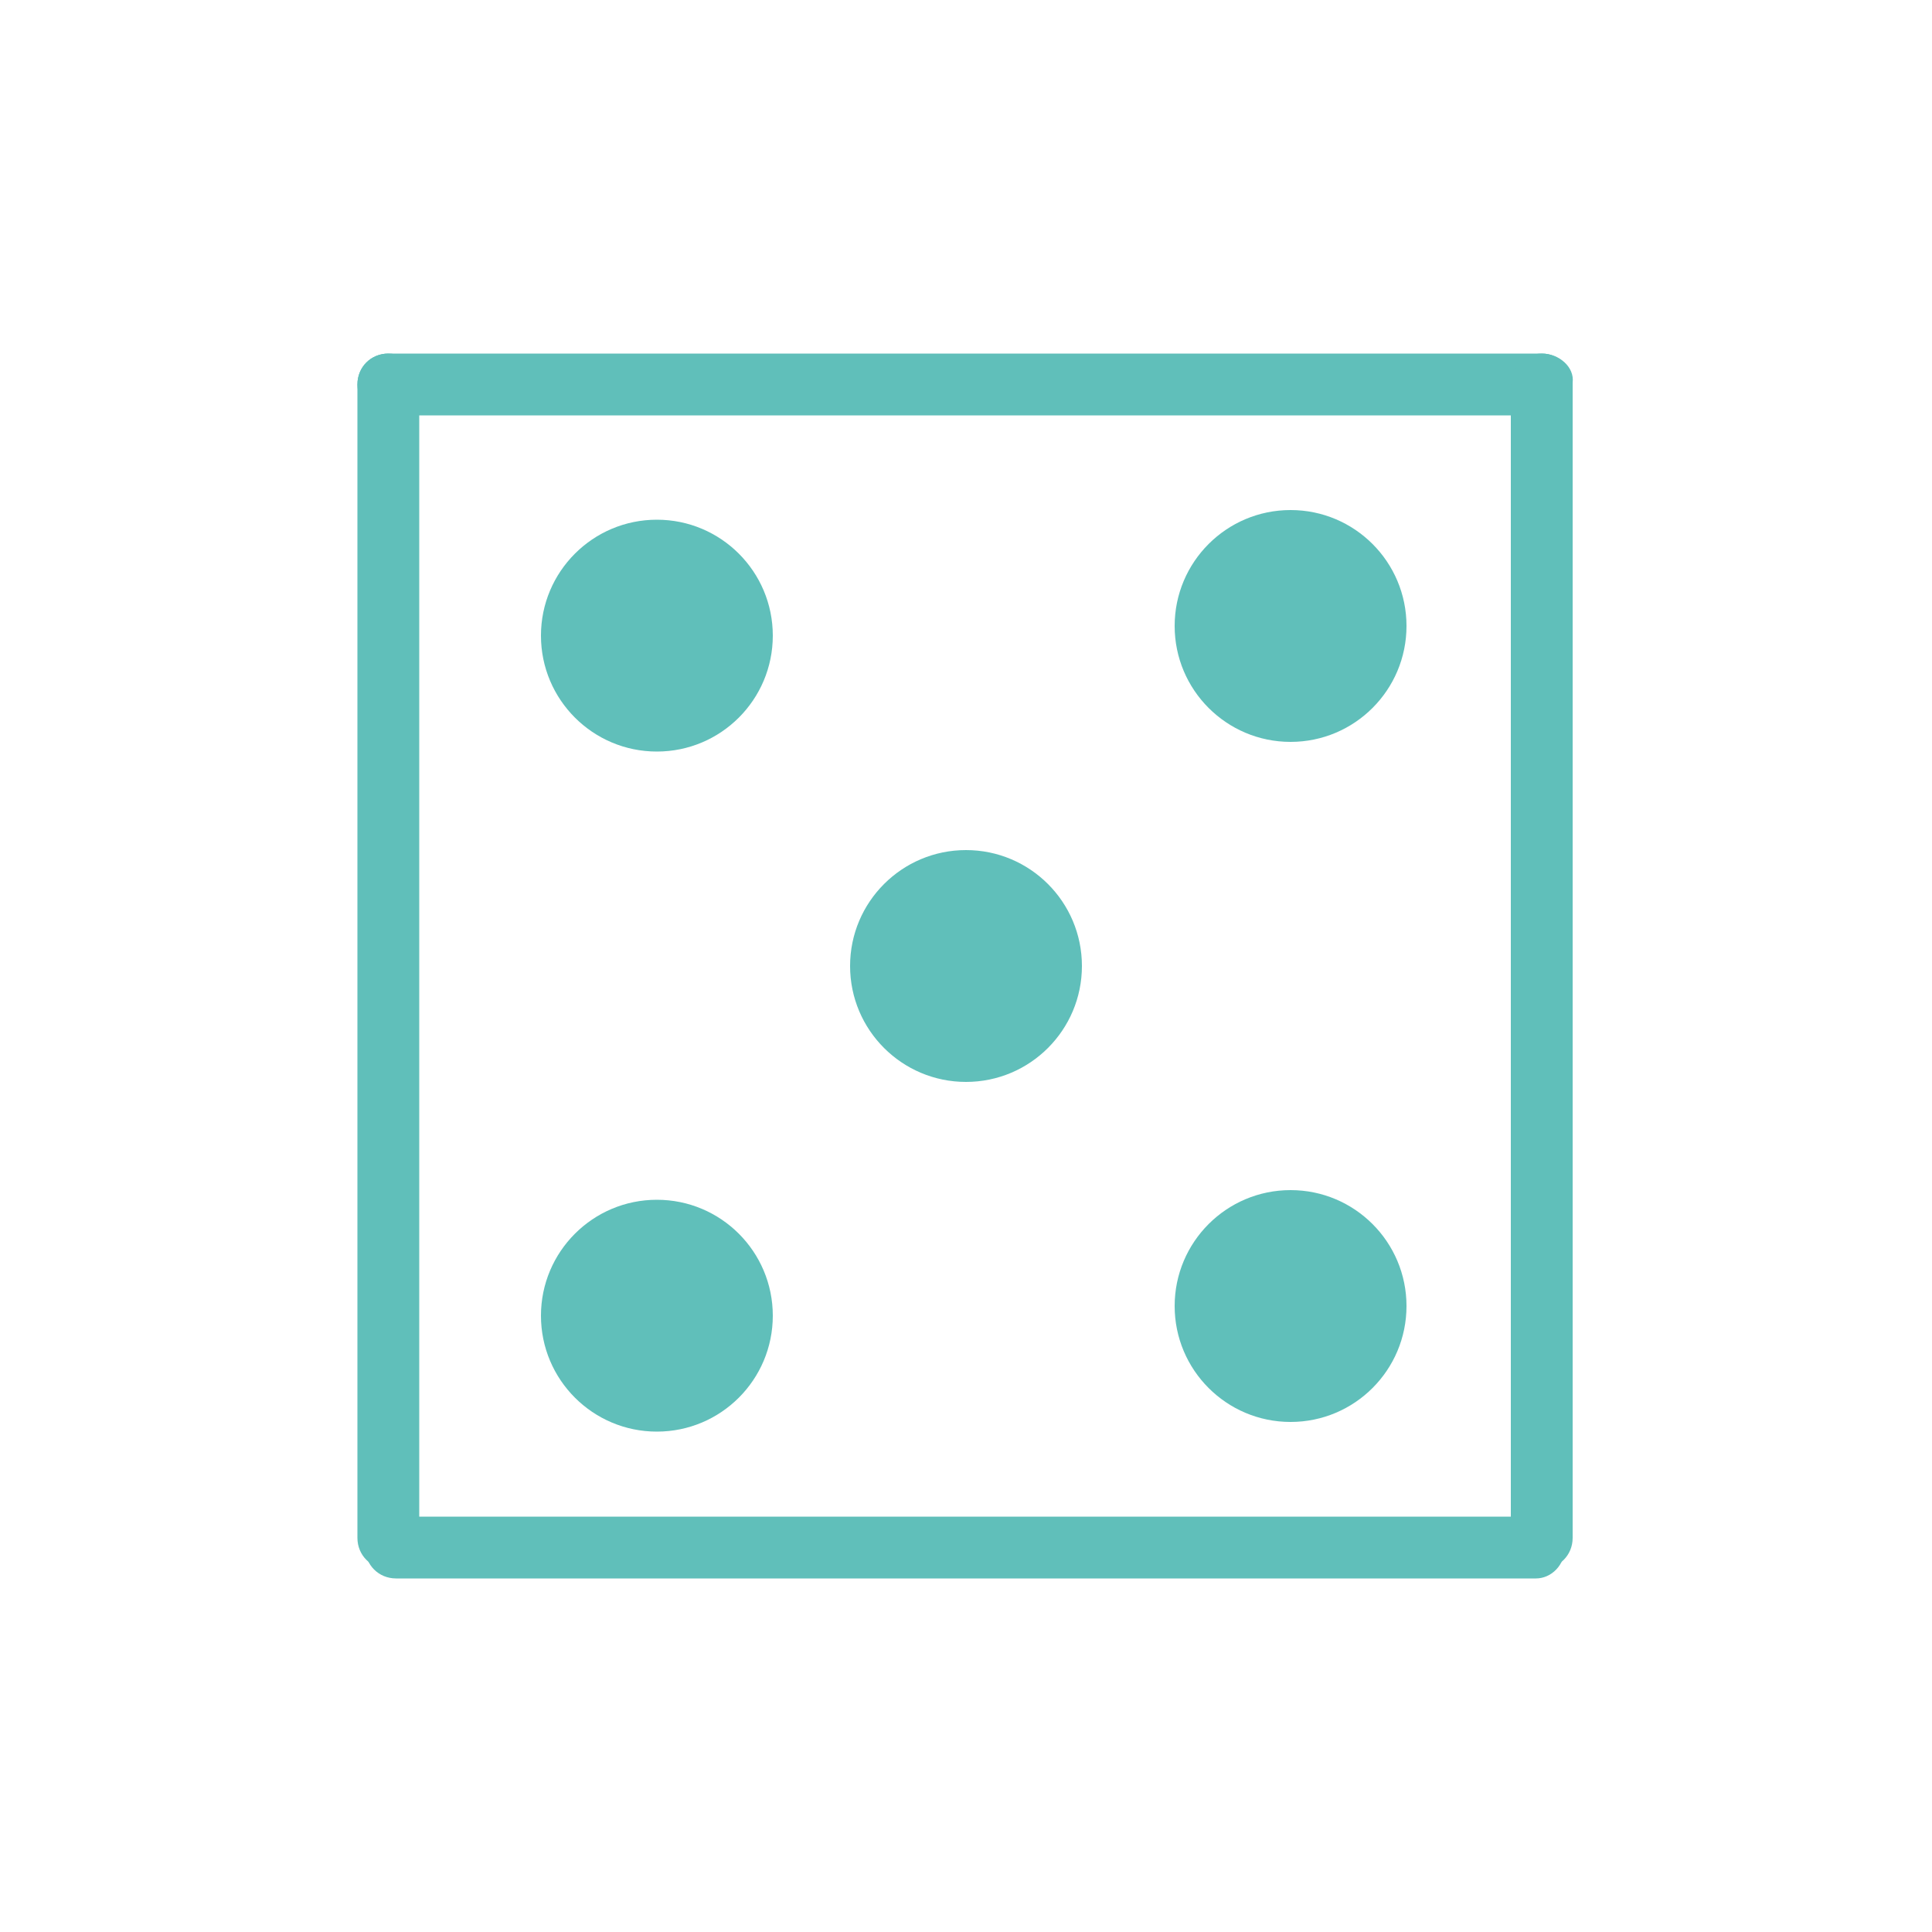 <?xml version="1.0" encoding="utf-8"?>
<!-- Generator: Adobe Illustrator 20.1.0, SVG Export Plug-In . SVG Version: 6.00 Build 0)  -->
<svg version="1.1" id="Calque_1" xmlns="http://www.w3.org/2000/svg" xmlns:xlink="http://www.w3.org/1999/xlink" x="0px" y="0px"
	 viewBox="0 0 100 100" style="enable-background:new 0 0 100 100;" xml:space="preserve">
<style type="text/css">
	.st0{fill:#60BFBA;}
</style>
<path class="st0" d="M79.9,21.5H20.1c-0.9,0-1.6-0.7-1.6-1.6c0-0.9,0.7-1.6,1.6-1.6h59.7c0.9,0,1.6,0.7,1.6,1.6
	C81.4,20.8,80.8,21.5,79.9,21.5z"/>
<path class="st0" d="M79.5,81.7h-59c-0.9,0-1.6-0.7-1.6-1.6c0-0.9,0.7-1.6,1.6-1.6h58.9c0.9,0,1.6,0.7,1.6,1.6S80.3,81.7,79.5,81.7z
	"/>
<path class="st0" d="M81.4,19.8v59.8c0,0.9-0.7,1.6-1.6,1.6s-1.6-0.7-1.6-1.6V19.9c0-0.9,0.7-1.6,1.6-1.6S81.5,19,81.4,19.8z"/>
<path class="st0" d="M21.7,19.8v59.8c0,0.9-0.7,1.6-1.6,1.6c-0.9,0-1.6-0.7-1.6-1.6V19.9c0-0.9,0.7-1.6,1.6-1.6
	C21,18.3,21.7,19,21.7,19.8z"/>
<circle class="st0" cx="34" cy="32.9" r="6"/>
<circle class="st0" cx="34" cy="68.1" r="6"/>
<circle class="st0" cx="66.8" cy="32.4" r="6"/>
<circle class="st0" cx="66.8" cy="67.6" r="6"/>
<circle class="st0" cx="50" cy="50" r="6"/>
</svg>
